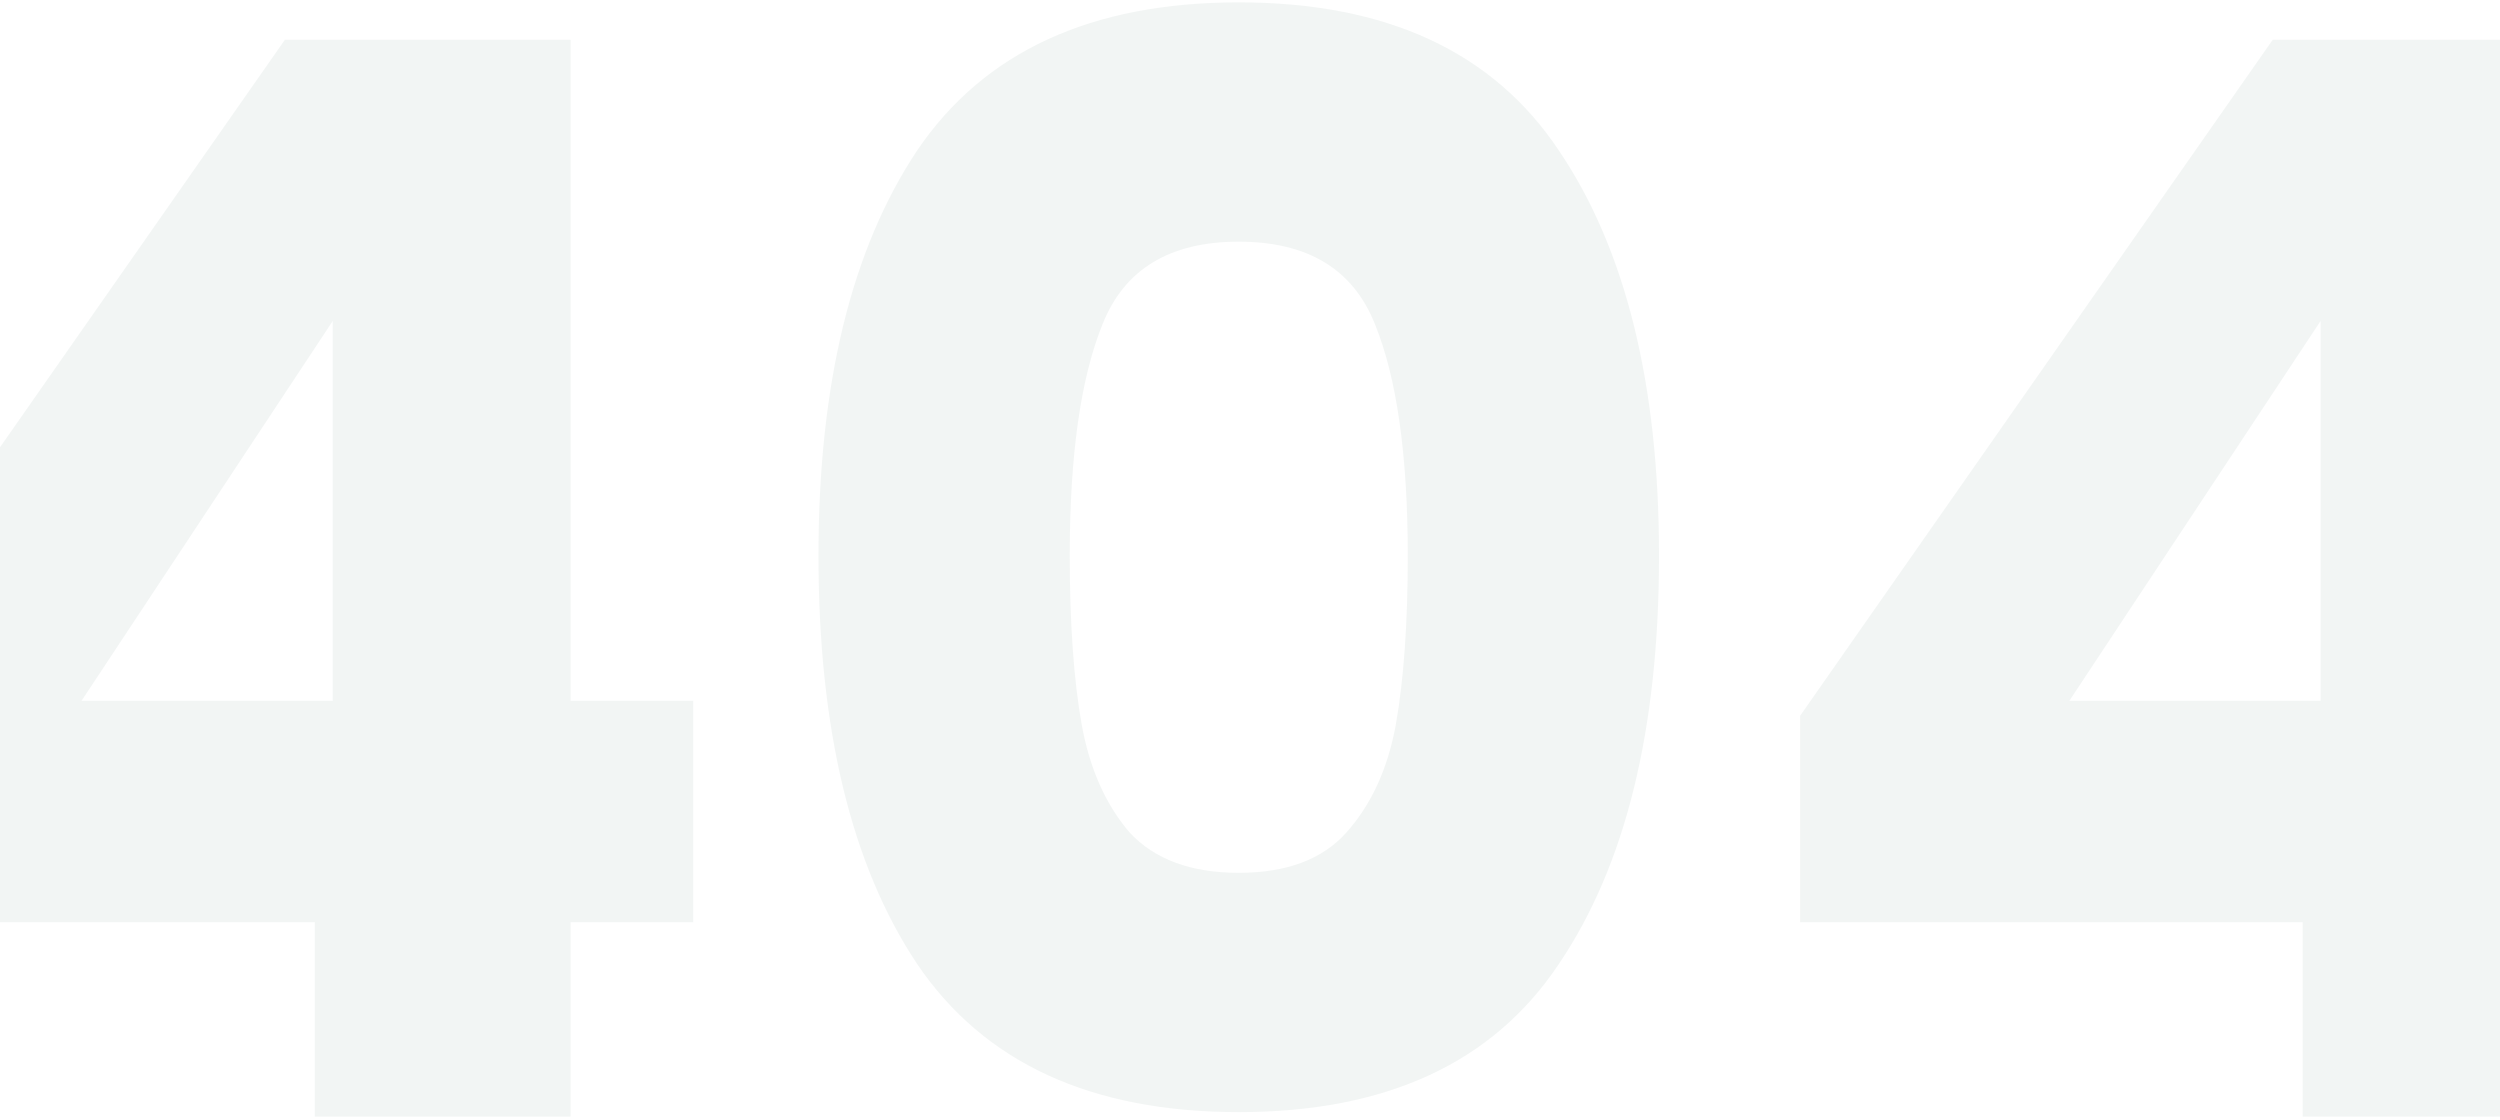 <svg width="375" height="168" viewBox="0 0 375 168" fill="none" xmlns="http://www.w3.org/2000/svg">
<path opacity="0.06" d="M270.019 138.327V107.368L340.911 5.965H383.76V105.124H402.156V138.327H383.76V167.492H345.398V138.327H270.019ZM348.09 48.141L310.4 105.124H348.09V48.141Z" fill="#2D5551"/>
<path opacity="0.06" d="M122.772 83.362C122.772 57.638 127.708 37.372 137.579 22.565C147.6 7.759 163.678 0.355 185.813 0.355C207.948 0.355 223.951 7.759 233.822 22.565C243.843 37.372 248.853 57.638 248.853 83.362C248.853 109.386 243.843 129.801 233.822 144.608C223.951 159.415 207.948 166.818 185.813 166.818C163.678 166.818 147.6 159.415 137.579 144.608C127.708 129.801 122.772 109.386 122.772 83.362ZM211.164 83.362C211.164 68.257 209.518 56.666 206.228 48.589C202.938 40.363 196.133 36.25 185.813 36.25C175.493 36.25 168.688 40.363 165.398 48.589C162.107 56.666 160.462 68.257 160.462 83.362C160.462 93.532 161.06 101.983 162.257 108.713C163.453 115.294 165.846 120.678 169.436 124.866C173.175 128.904 178.634 130.923 185.813 130.923C192.992 130.923 198.376 128.904 201.965 124.866C205.705 120.678 208.172 115.294 209.369 108.713C210.565 101.983 211.164 93.532 211.164 83.362Z" fill="#2D5551"/>
<path opacity="0.06" d="M-28.156 138.327V107.368L42.736 5.965H85.586V105.124H103.982V138.327H85.586V167.492H47.223V138.327H-28.156ZM49.915 48.141L12.226 105.124H49.915V48.141Z" fill="#2D5551"/>
</svg>
